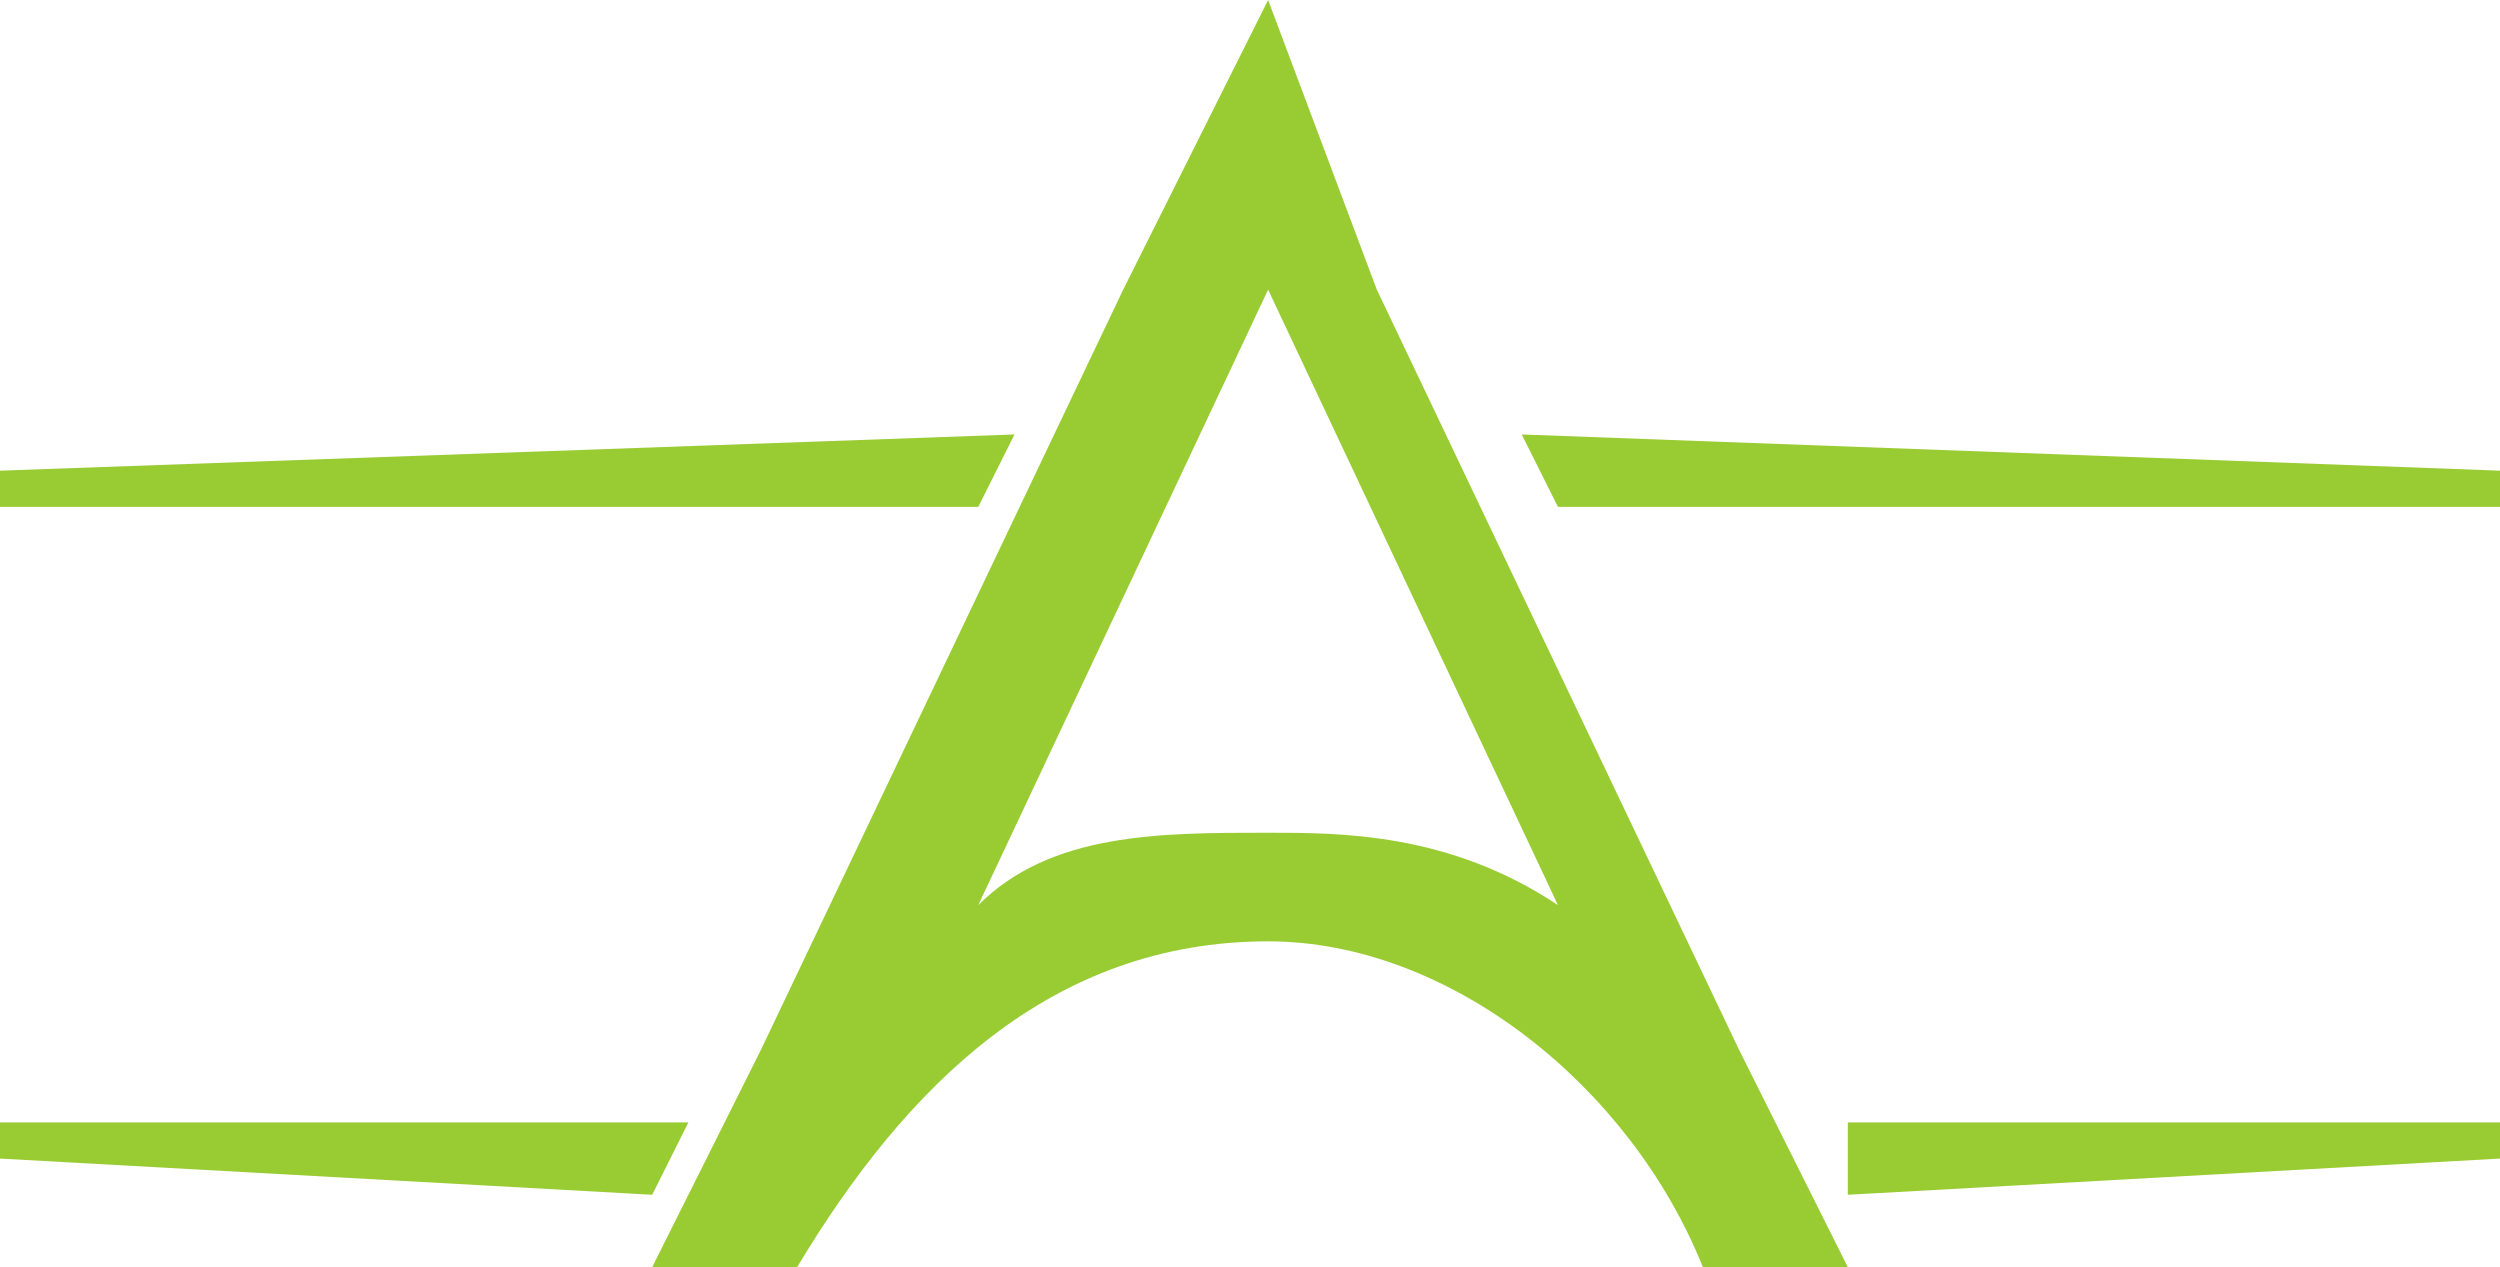 <svg width="509" height="258" viewBox="0 0 509 258" fill="none" xmlns="http://www.w3.org/2000/svg">
<path fill-rule="evenodd" clip-rule="evenodd" d="M258.188 0L228.681 58.971L154.913 213.771L132.783 258H162.29C184.42 221.143 213.928 191.657 258.188 191.657C295.072 191.657 331.957 221.143 346.71 258H376.217L354.087 213.771L280.319 58.971L258.188 0ZM258.188 169.543C272.942 169.543 295.072 169.543 317.203 184.286L258.188 58.971L199.174 184.286C213.928 169.543 236.058 169.543 258.188 169.543ZM0 103.2H199.174L206.551 88.457L0 95.829V103.2ZM0 228.514H140.159L132.783 243.257L0 235.886V228.514ZM509 228.514H376.217V243.257L509 235.886V228.514ZM509 103.2H317.203L309.826 88.457L509 95.829V103.2Z" fill="#99CC33"/>
</svg>
